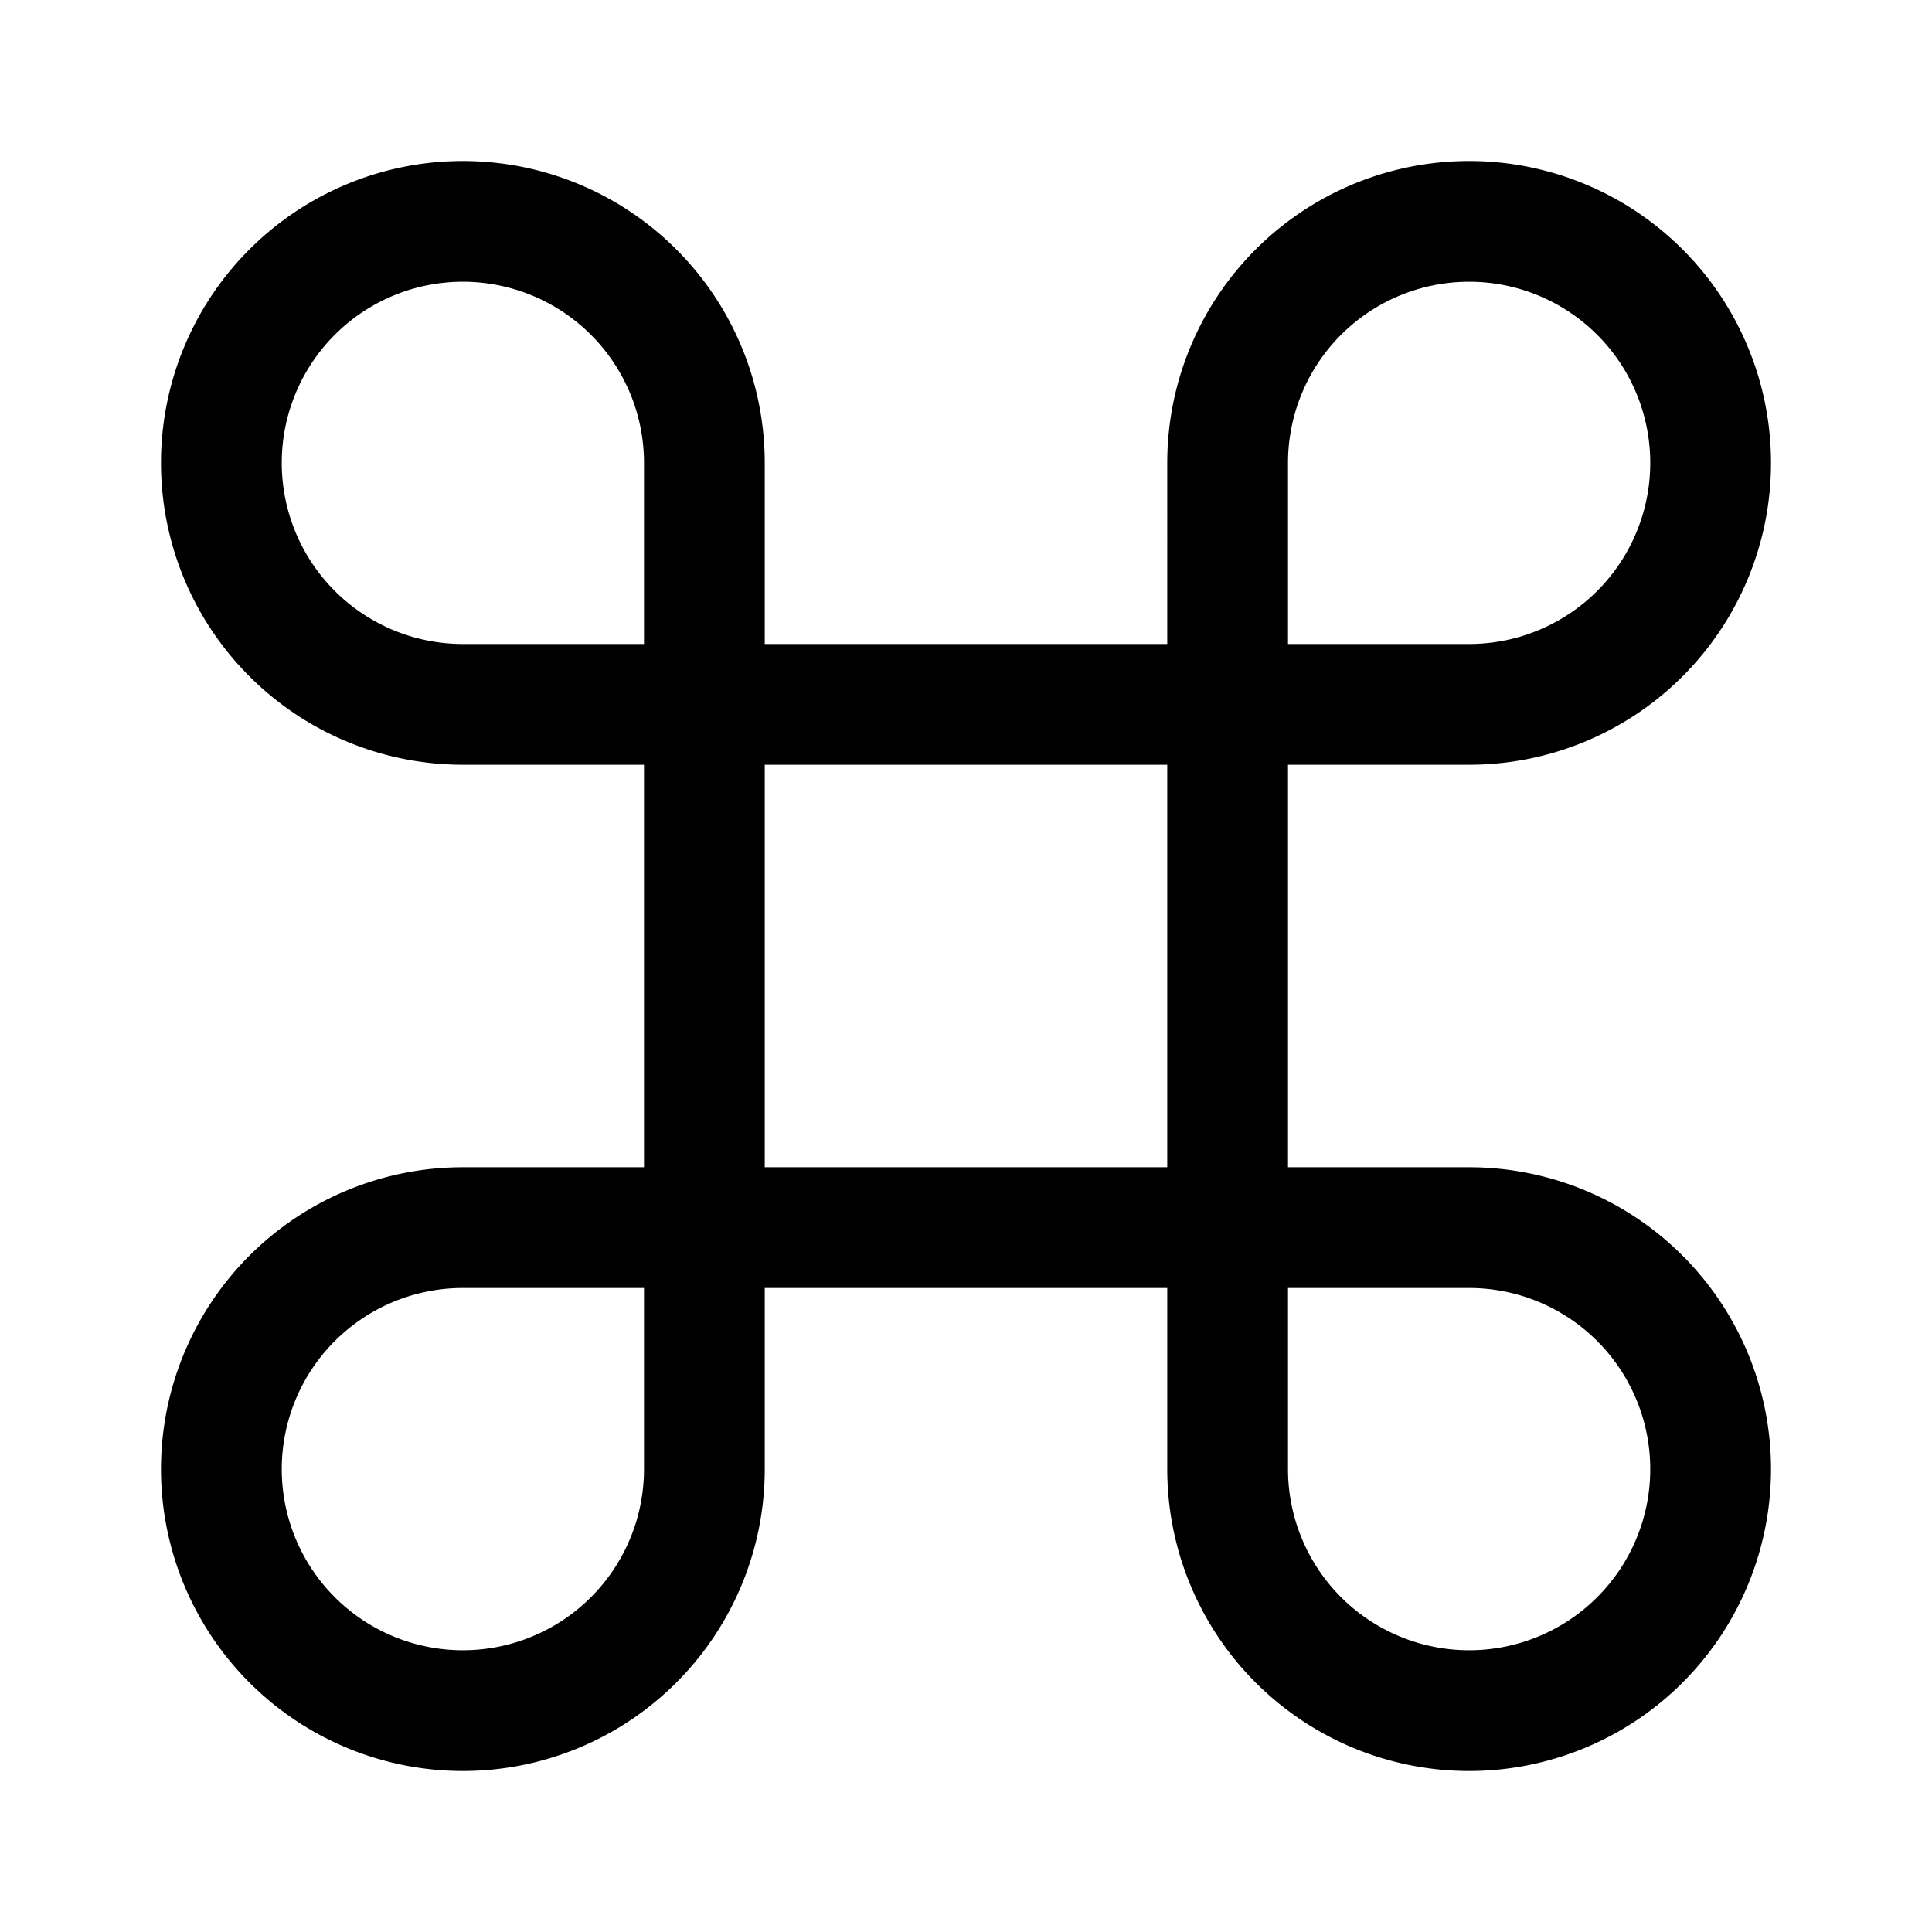 <svg xmlns="http://www.w3.org/2000/svg" width="24" height="24"><path fill-rule="evenodd" d="M2 5.75a3.75 3.75 0 117.5 0V8h5V5.75a3.75 3.75 0 113.75 3.75H16v5h2.25a3.75 3.75 0 11-3.75 3.75V16h-5v2.25a3.75 3.75 0 11-3.75-3.75H8v-5H5.75A3.75 3.75 0 012 5.75zM8 8V5.75A2.25 2.25 0 105.75 8H8zm1.5 1.5v5h5v-5h-5zM8 16H5.75A2.25 2.25 0 108 18.25V16zm8 0v2.25A2.25 2.25 0 1018.25 16H16zm0-8h2.25A2.25 2.25 0 1016 5.75V8z"/></svg>